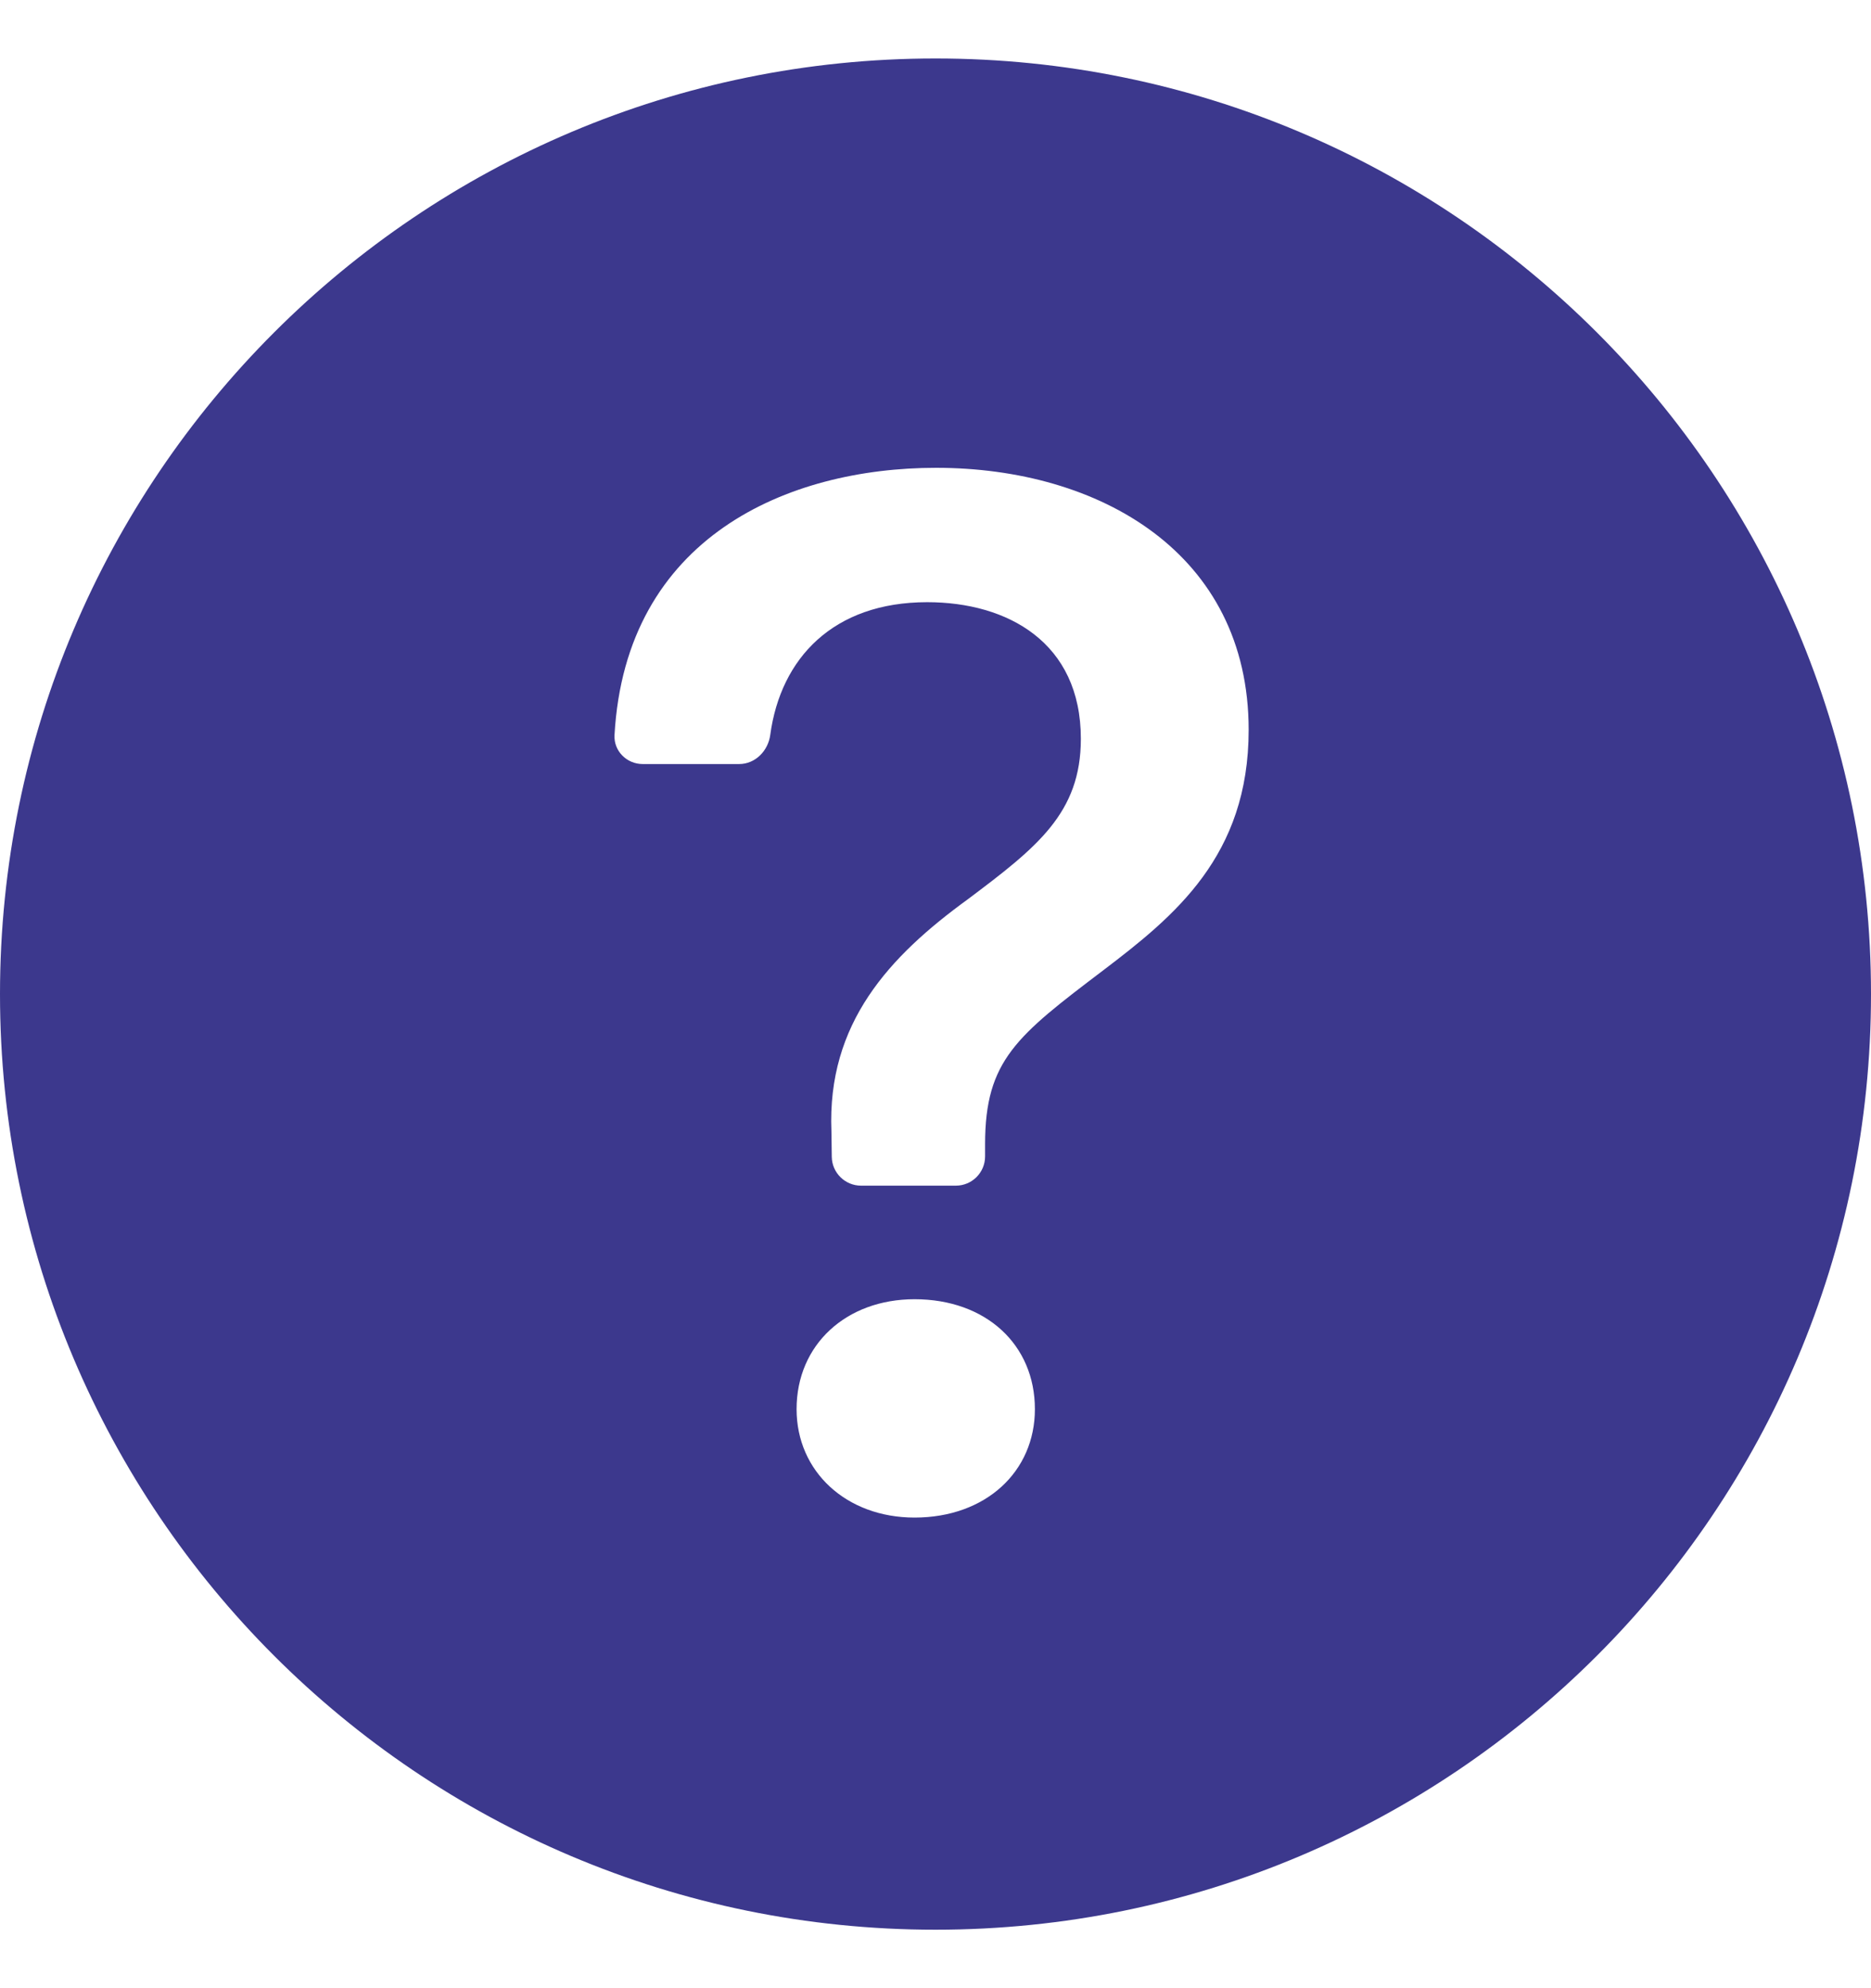 <svg width="16" height="17" viewBox="0 0 16 17" fill="none" xmlns="http://www.w3.org/2000/svg">
<path d="M16 8.5C16 12.918 12.418 16.5 8 16.5C3.582 16.5 0 12.918 0 8.5C0 4.082 3.582 0.5 8 0.5C12.418 0.5 16 4.082 16 8.5ZM5.496 6.533H6.321C6.459 6.533 6.569 6.42 6.587 6.283C6.676 5.627 7.127 5.149 7.929 5.149C8.615 5.149 9.243 5.492 9.243 6.317C9.243 6.952 8.869 7.244 8.278 7.688C7.605 8.177 7.072 8.748 7.11 9.675L7.113 9.892C7.115 10.028 7.227 10.138 7.363 10.138H8.174C8.312 10.138 8.424 10.026 8.424 9.888V9.783C8.424 9.065 8.697 8.856 9.434 8.297C10.043 7.834 10.678 7.32 10.678 6.241C10.678 4.73 9.402 4 8.005 4C6.738 4 5.35 4.591 5.255 6.286C5.248 6.422 5.36 6.533 5.496 6.533ZM7.821 12.976C8.431 12.976 8.85 12.582 8.85 12.049C8.85 11.497 8.431 11.109 7.821 11.109C7.237 11.109 6.812 11.497 6.812 12.049C6.812 12.582 7.237 12.976 7.821 12.976Z" fill="#3C388D"/>
</svg>
